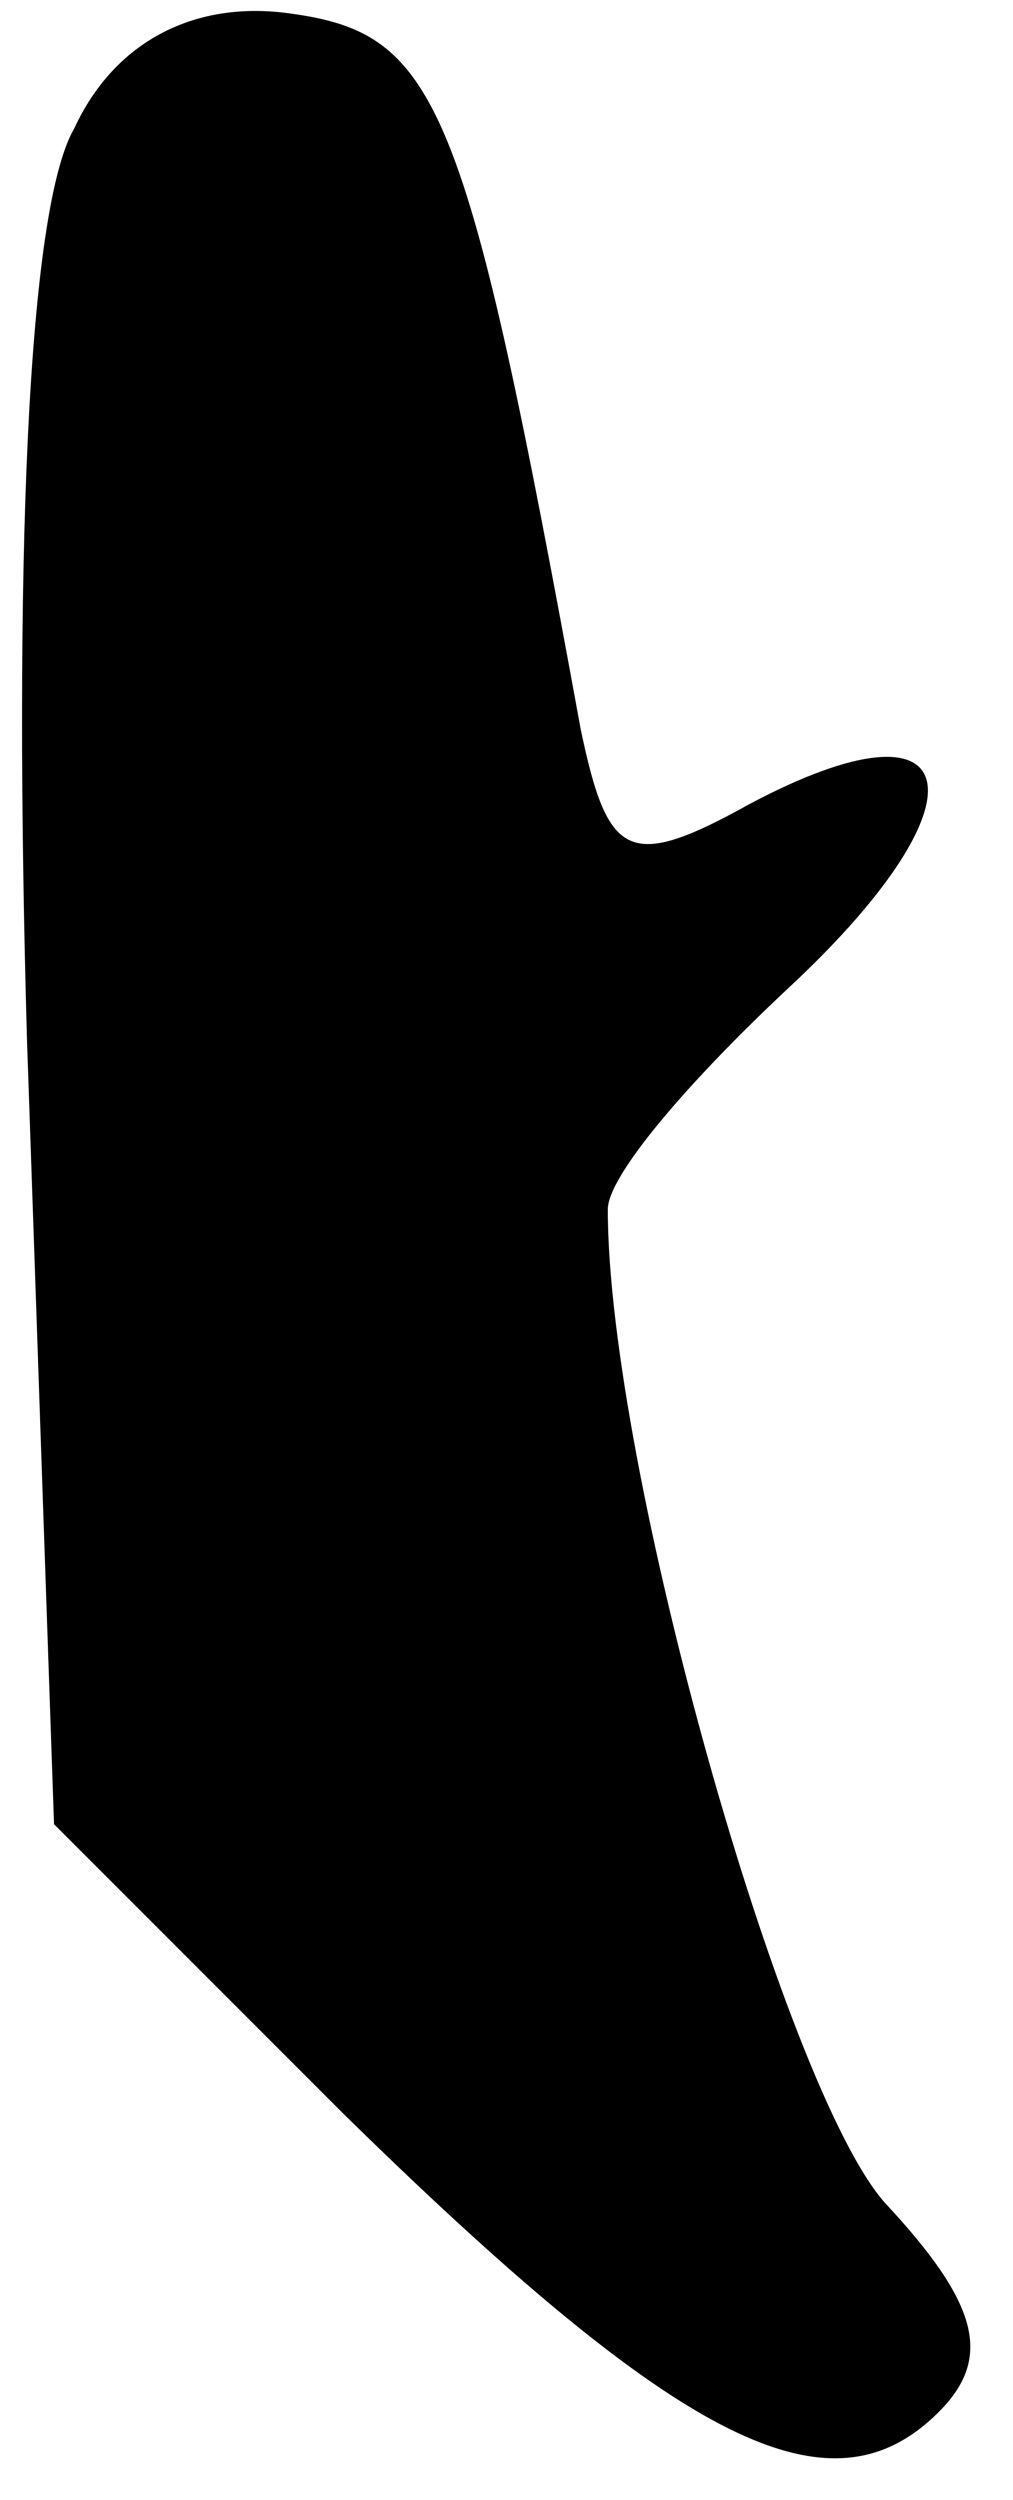 <?xml version="1.0" standalone="no"?>
<!DOCTYPE svg PUBLIC "-//W3C//DTD SVG 20010904//EN"
 "http://www.w3.org/TR/2001/REC-SVG-20010904/DTD/svg10.dtd">
<svg version="1.0" xmlns="http://www.w3.org/2000/svg"
 width="15pt" height="37pt" viewBox="0 0 15 37"
 preserveAspectRatio="xMidYMid meet">
<g transform="translate(0,37) scale(0.1,-0.1)"
fill="#000000" stroke="none">
<path fill="#000000" stroke="none" d="M11 351 c-7 -12 -9 -65 -7 -135 l4
-116 43 -43 c50 -49 72 -60 88 -44 8 8 6 16 -8 31 -15 17 -41 109 -41 147 0 5
12 19 27 33 30 28 26 44 -6 27 -18 -10 -21 -8 -25 11 -17 93 -21 103 -43 106
-14 2 -26 -4 -32 -17z"/>
</g>
</svg>
